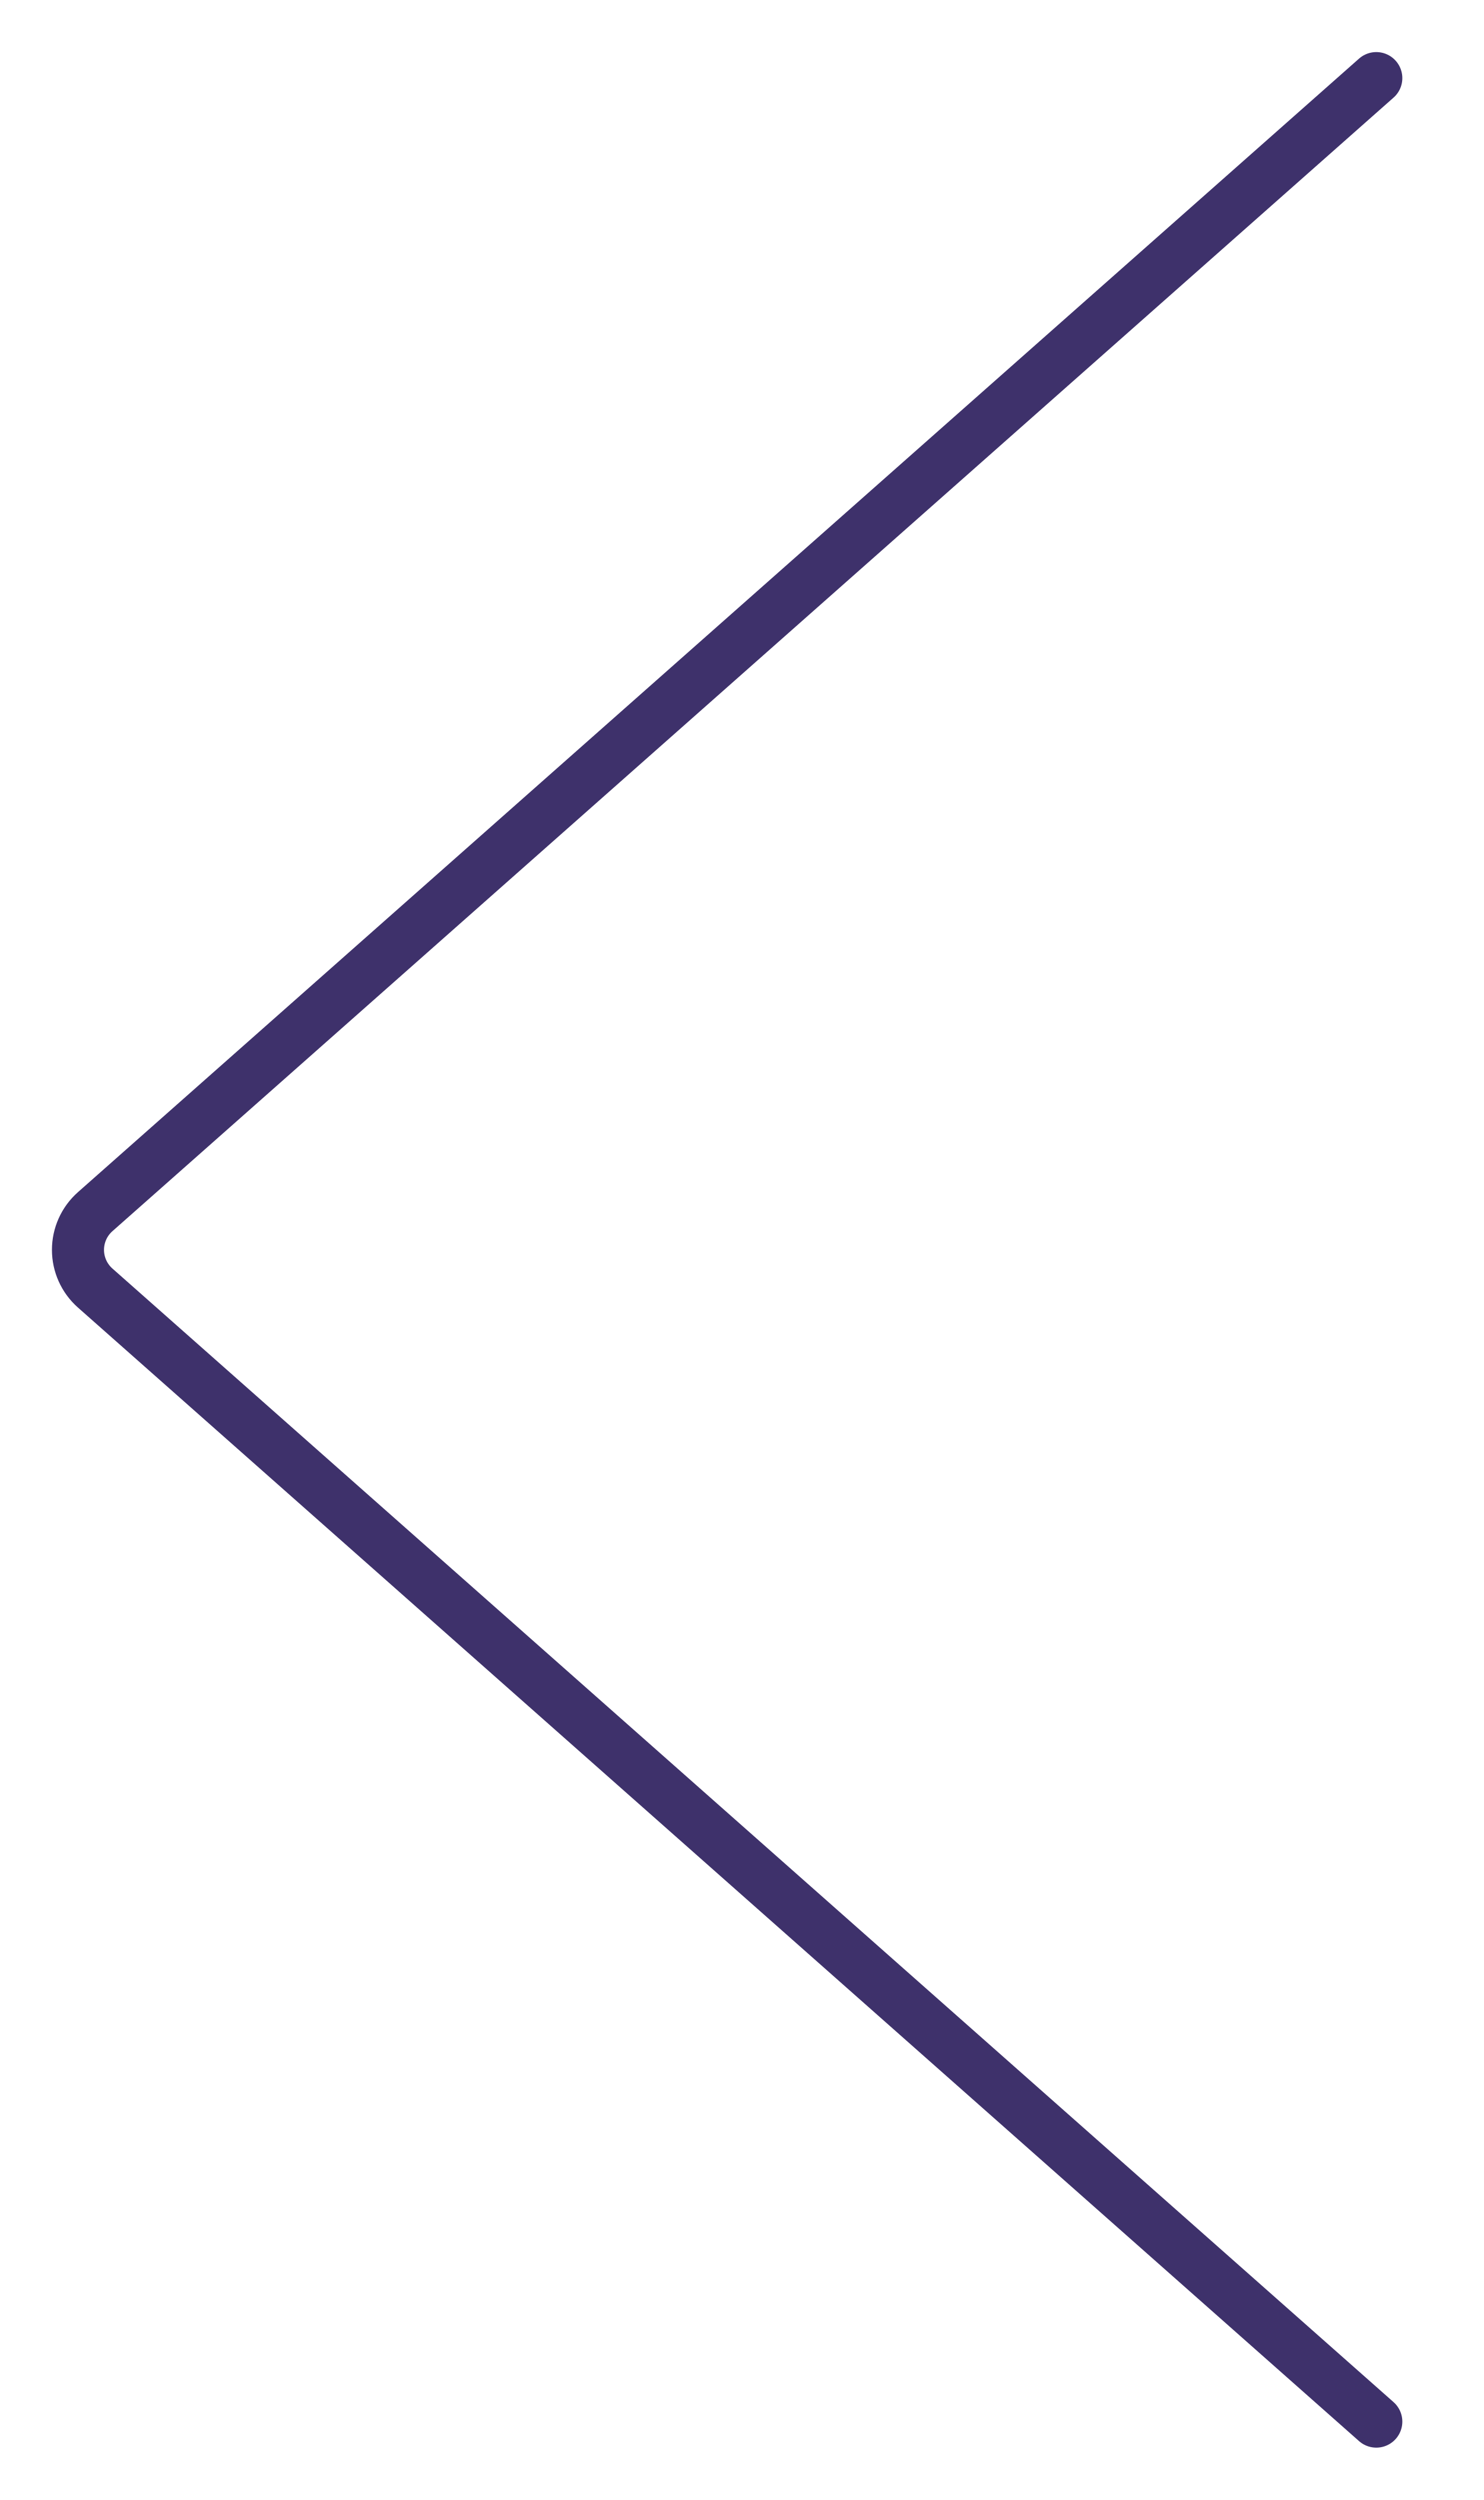 <svg width="57" height="96" viewBox="0 0 57 96" fill="none" xmlns="http://www.w3.org/2000/svg">
<path id="Arrow Left" d="M52.863 93L3.653 49.464C3.234 49.092 2.995 48.559 2.995 48C2.995 47.441 3.234 46.908 3.653 46.536L52.863 3" stroke="#3E316B" stroke-width="2" stroke-linecap="round" stroke-linejoin="round"/>
</svg>
